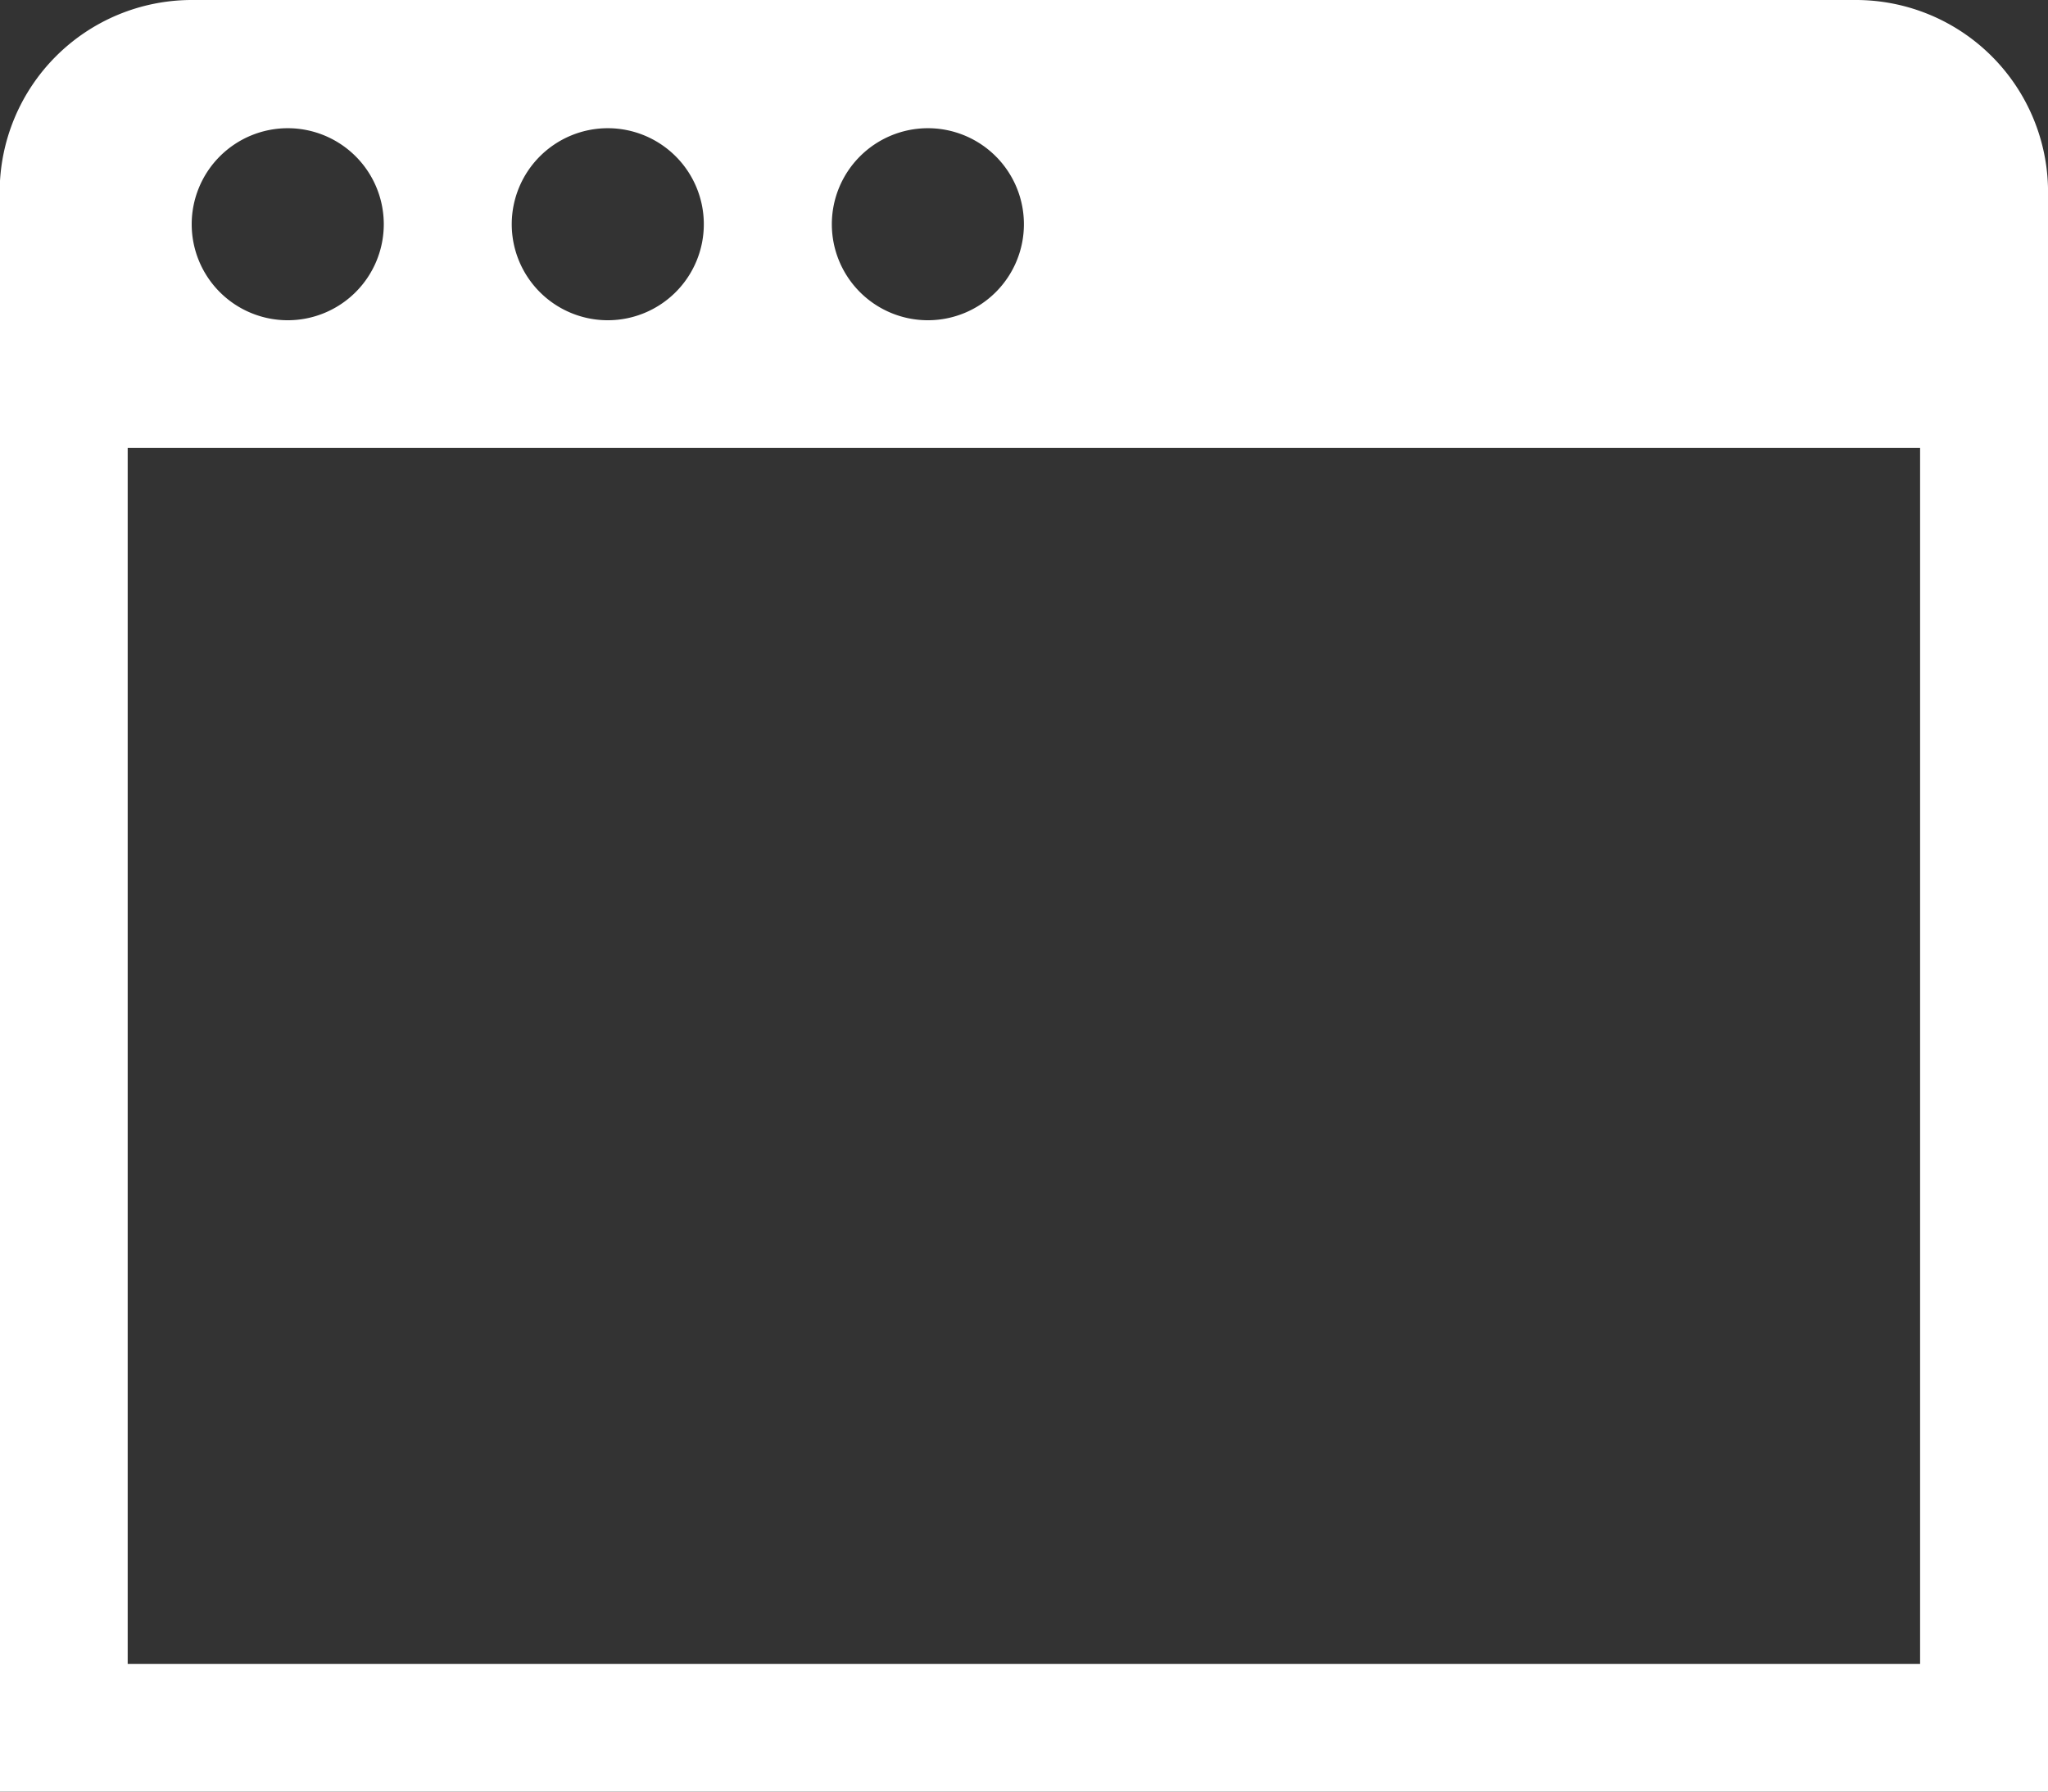 <svg xmlns="http://www.w3.org/2000/svg" width="37.531" height="32.84" viewBox="0 0 37.531 32.84">
  <rect x="0" y="0" width="37.531" height="32.84" fill="#333333" stroke="none"/>
  <defs>
    <style>
      .cls-1 {
        fill: #fff;
        fill-rule: evenodd;
      }
    </style>
  </defs>
  <path id="Browser-Icon" class="cls-1" d="M776.326,1618.88h30.5a3.522,3.522,0,0,1,3.519,3.52v29.33H772.807V1622.4A3.522,3.522,0,0,1,776.326,1618.88Zm7.625,2.35a1.76,1.76,0,1,1-1.76,1.76A1.761,1.761,0,0,1,783.951,1621.23Zm-5.865,0a1.76,1.76,0,1,1-1.76,1.76A1.761,1.761,0,0,1,778.086,1621.23Zm11.73,0a1.76,1.76,0,1,1-1.759,1.76A1.761,1.761,0,0,1,789.816,1621.23ZM808,1627.09v22.29H775.153v-22.29H808Z" transform="translate(-772.813 -1618.88)"/>
</svg>

